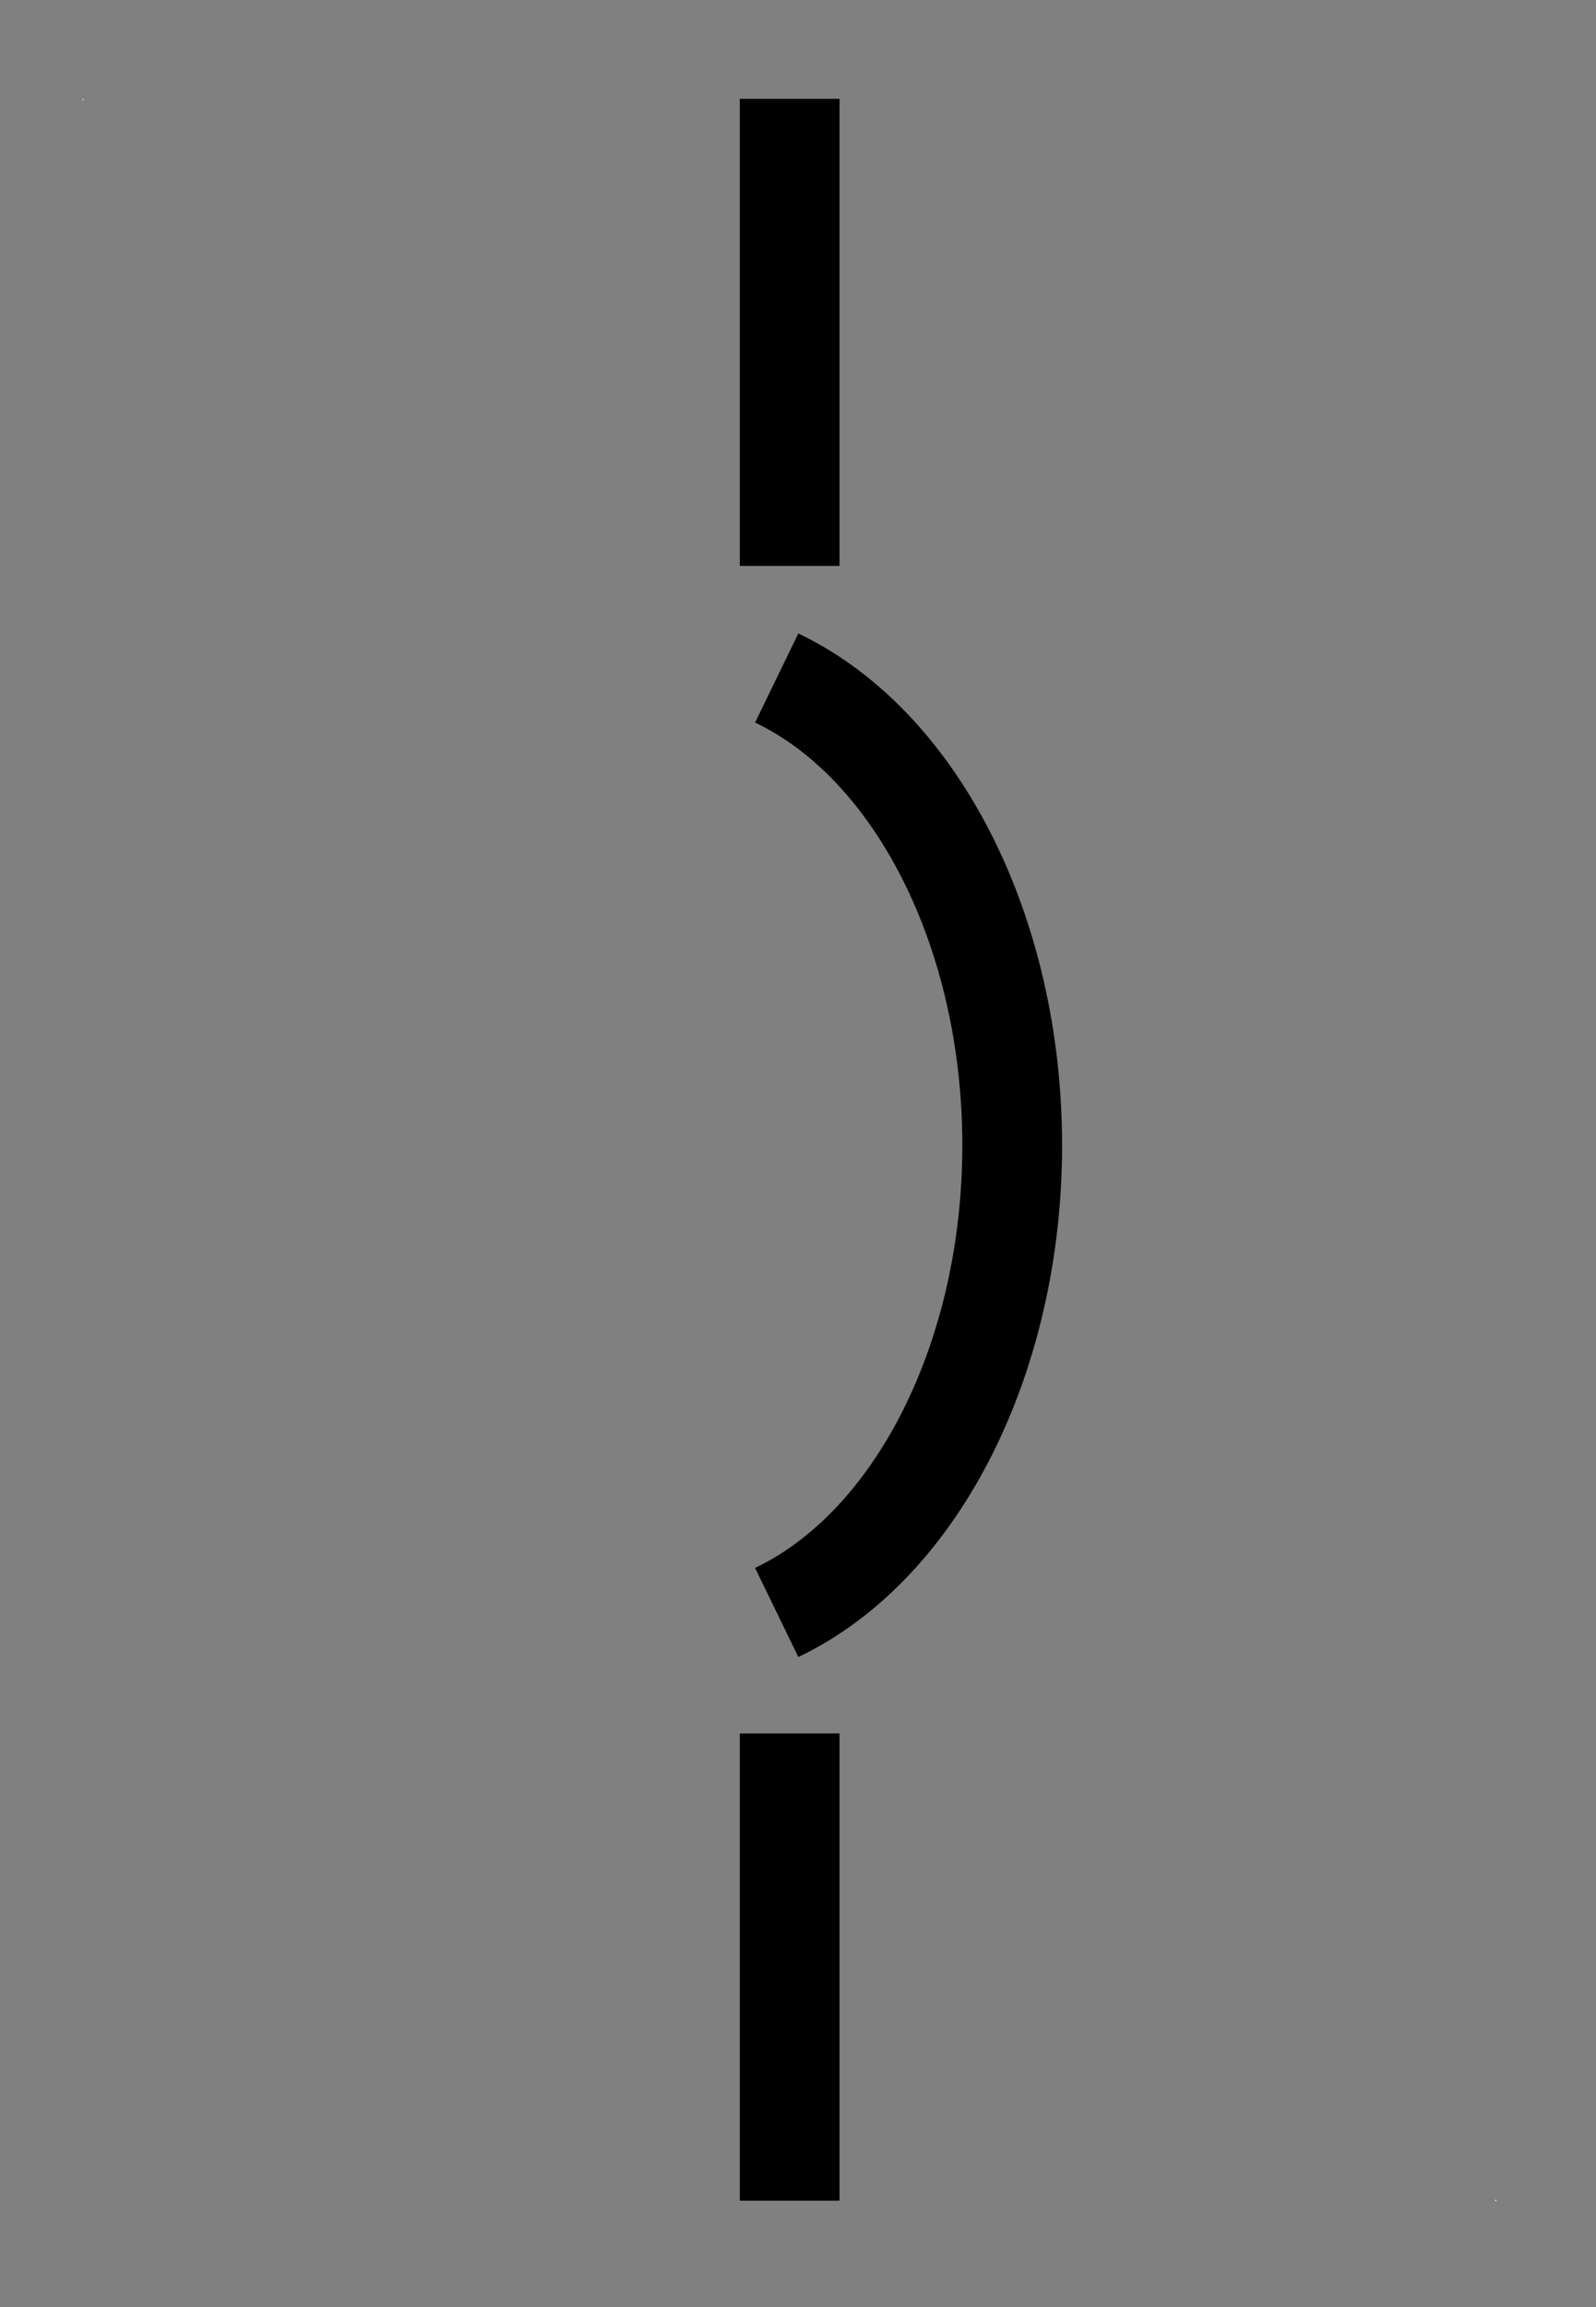 <?xml version="1.0" encoding="UTF-8" standalone="no"?>
<!--
/*******************************************************************************
* Copyright (c) 2010-2016 ITER Organization.
* All rights reserved. This program and the accompanying materials
* are made available under the terms of the Eclipse Public License v1.0
* which accompanies this distribution, and is available at
* http://www.eclipse.org/legal/epl-v10.html
******************************************************************************/
-->
<!--
/*******************************************************************************
* Copyright (c) 2010-2016 ITER Organization.
* All rights reserved. This program and the accompanying materials
* are made available under the terms of the Eclipse Public License v1.0
* which accompanies this distribution, and is available at
* http://www.eclipse.org/legal/epl-v10.html
******************************************************************************/
-->

<svg
   xmlns:dc="http://purl.org/dc/elements/1.1/"
   xmlns:cc="http://creativecommons.org/ns#"
   xmlns:rdf="http://www.w3.org/1999/02/22-rdf-syntax-ns#"
   xmlns:svg="http://www.w3.org/2000/svg"
   xmlns="http://www.w3.org/2000/svg"
   xmlns:sodipodi="http://sodipodi.sourceforge.net/DTD/sodipodi-0.dtd"
   xmlns:inkscape="http://www.inkscape.org/namespaces/inkscape"
   width="36pt"
   height="52pt"
   viewBox="0 0 36 52"
   version="1.1"
   id="svg2"
   inkscape:version="0.91 r13725"
   sodipodi:docname="JA General On.svg">
  <rect x="0" y="0" width="36" height="52" fill="#808080" stroke="none"/>
  <defs
     id="defs17" />
  <sodipodi:namedview
     pagecolor="#ffffff"
     bordercolor="#666666"
     borderopacity="1"
     objecttolerance="10"
     gridtolerance="10"
     guidetolerance="10"
     inkscape:pageopacity="0"
     inkscape:pageshadow="2"
     inkscape:window-width="640"
     inkscape:window-height="480"
     id="namedview15"
     showgrid="false"
     inkscape:zoom="3.6307692"
     inkscape:cx="22.5"
     inkscape:cy="32.5"
     inkscape:window-x="0"
     inkscape:window-y="0"
     inkscape:window-maximized="0"
     inkscape:current-layer="svg2" />
  <g
     id="surface1">
    <path
       style=" stroke:none;fill-rule:evenodd;fill:rgb(100%,100%,100%);fill-opacity:1;"
       d="M 1.859 2.23 L 1.879 2.23 L 1.879 2.258 L 1.859 2.258 Z "
       id="path5" />
    <path
       style=" stroke:none;fill-rule:evenodd;fill:rgb(100%,100%,100%);fill-opacity:1;"
       d="M 33.73 49.578 L 33.75 49.578 L 33.75 49.609 L 33.73 49.609 Z "
       id="path7" />
    <path
       style="fill:none;stroke-width:1.2;stroke-linecap:butt;stroke-linejoin:miter;stroke:rgb(0%,0%,0%);stroke-opacity:1;stroke-miterlimit:3;"
       d="M 0 22.24 L 0 27.911 "
       transform="matrix(1.875,0,0,1.857,17.812,-2.229)"
       id="path9" />
    <path
       style="fill:none;stroke-width:1.2;stroke-linecap:butt;stroke-linejoin:miter;stroke:rgb(0%,0%,0%);stroke-opacity:1;stroke-miterlimit:3;"
       d="M 0 22.241 L 0 27.91 "
       transform="matrix(1.875,0,0,1.857,17.812,-39.074)"
       id="path11" />
    <path
       style="fill:none;stroke-width:1.2;stroke-linecap:butt;stroke-linejoin:miter;stroke:rgb(0%,0%,0%);stroke-opacity:1;stroke-miterlimit:3;"
       d="M -1.566 16.51 C 0.125 17.324 1.267 19.609 1.267 22.181 C 1.267 24.754 0.125 27.038 -1.566 27.852 "
       transform="matrix(1.875,0,0,1.857,20.456,-15.377)"
       id="path13" />
  </g>
</svg>
